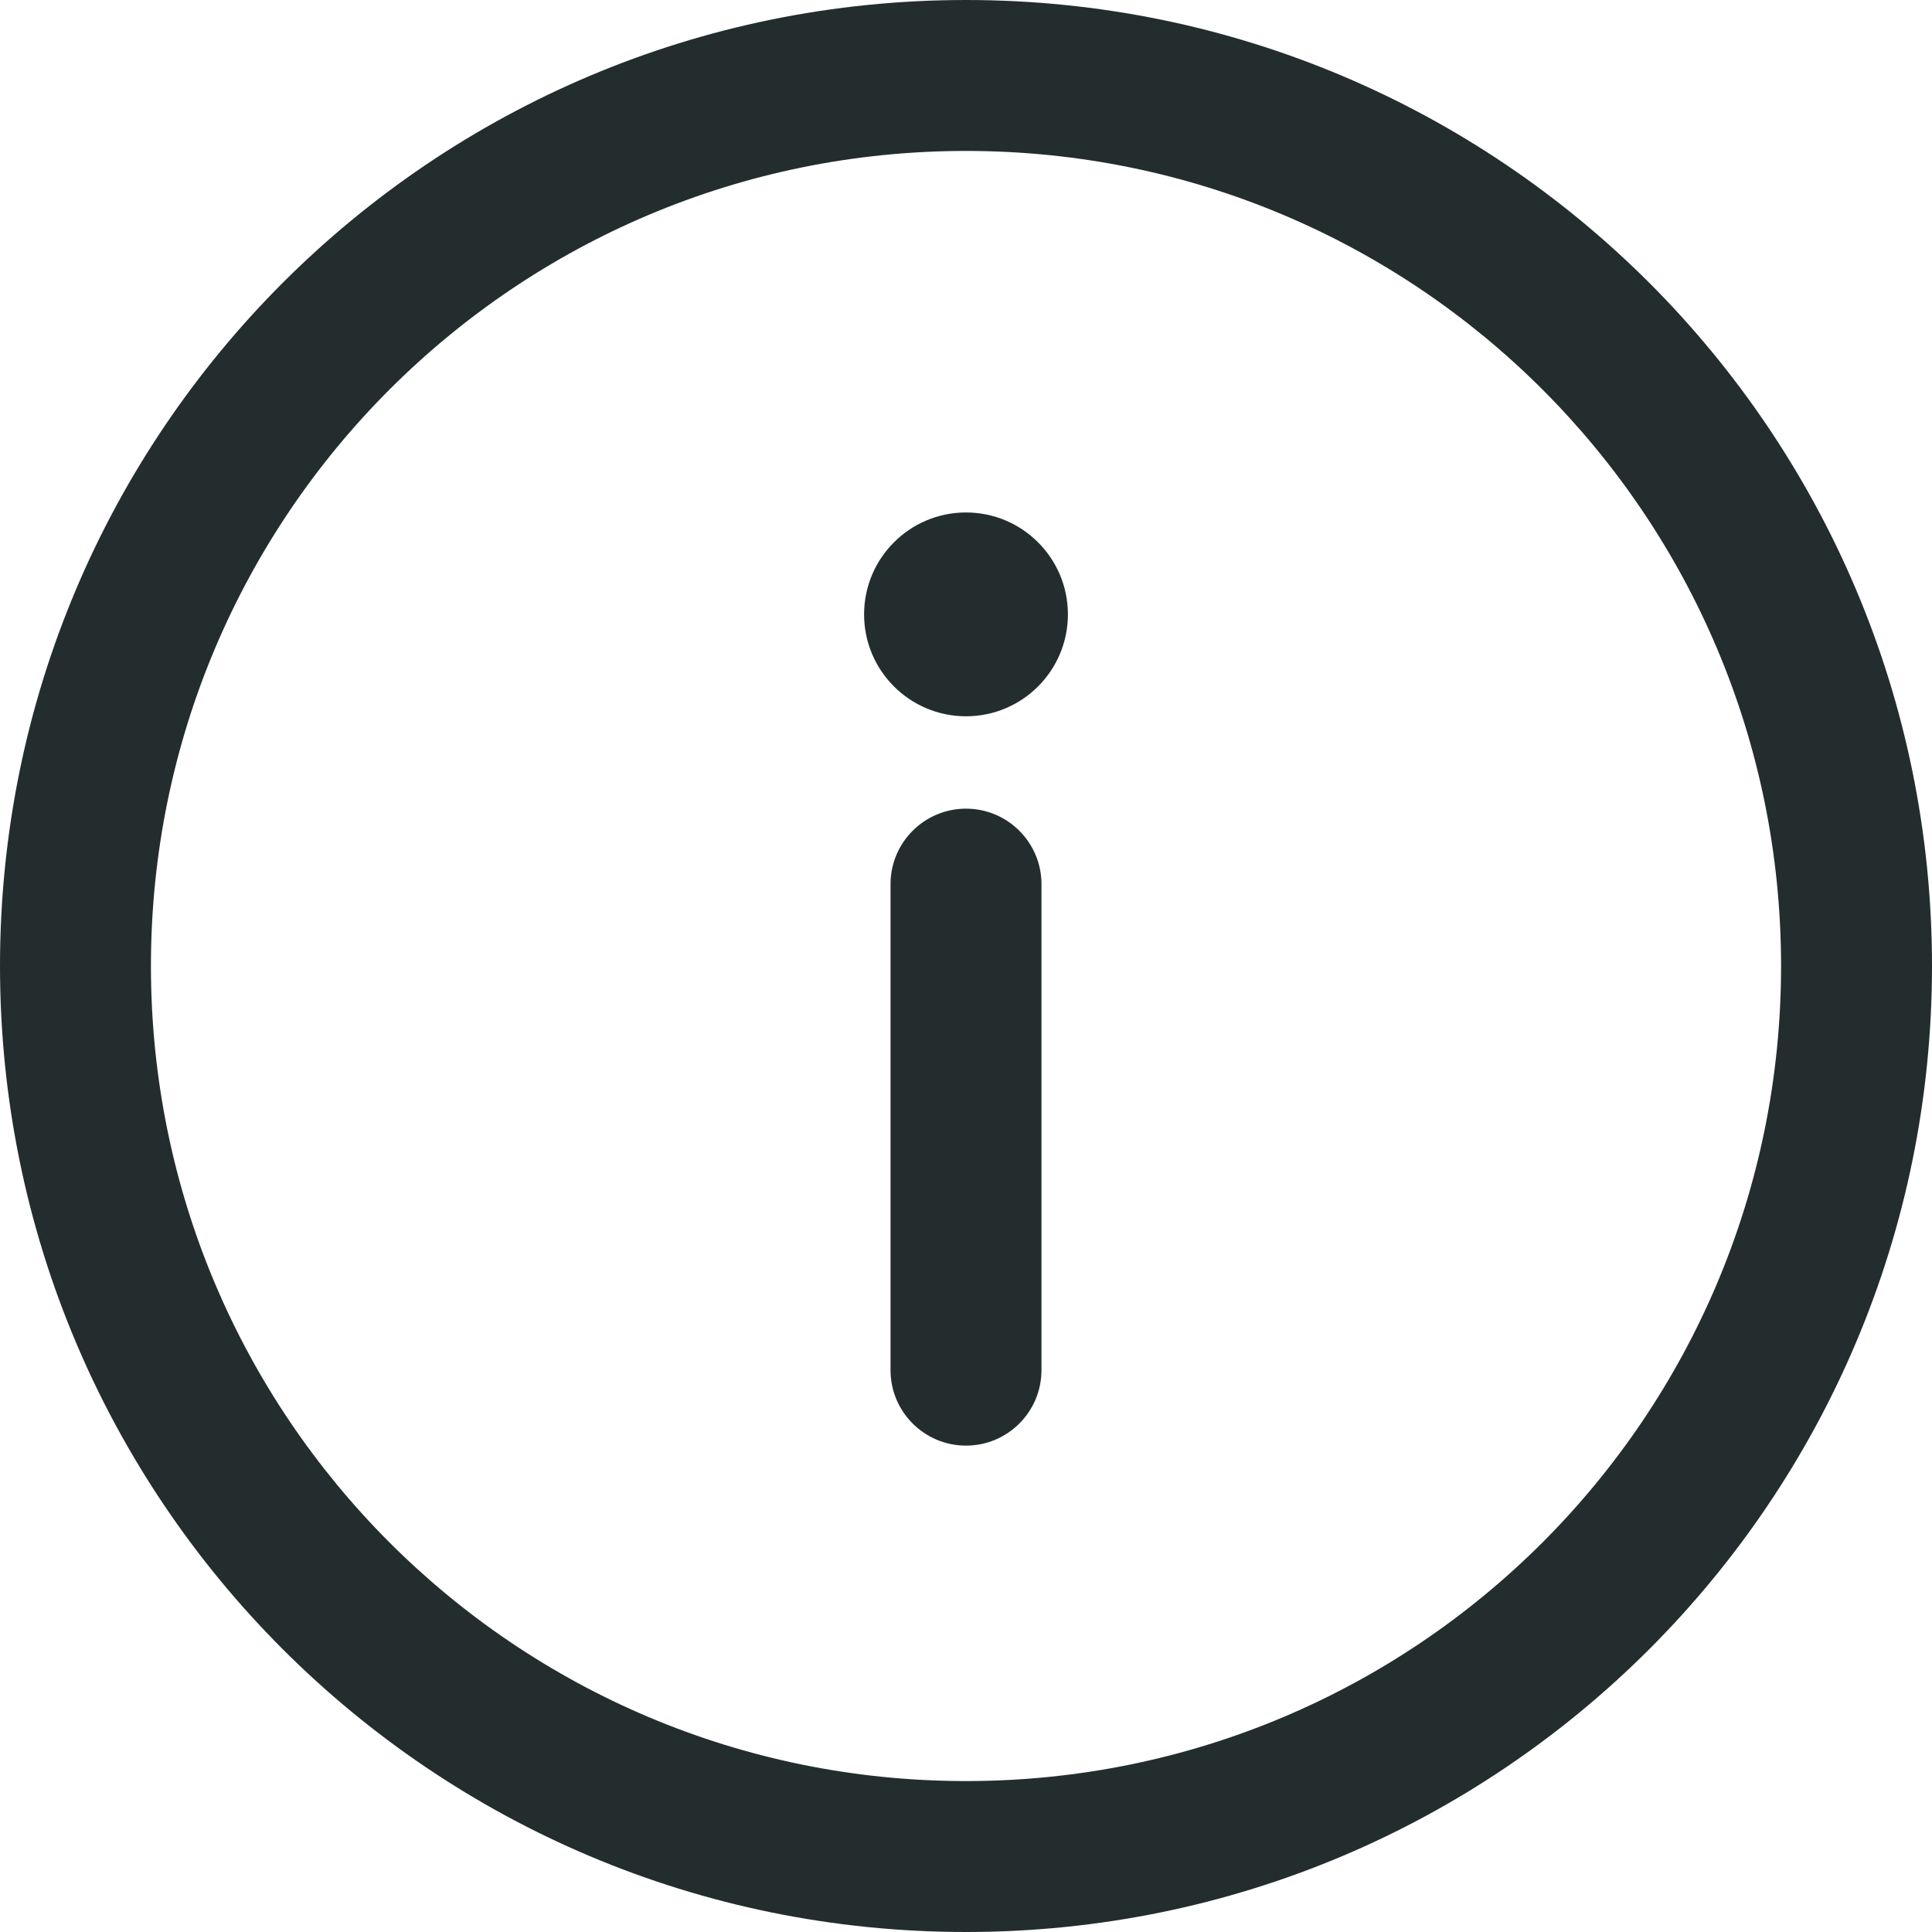 <svg width="16" height="16" viewBox="0 0 16 16" fill="none" xmlns="http://www.w3.org/2000/svg">
<path d="M8 0C3.578 0 0 3.578 0 8C0 12.422 3.578 16 8 16C12.422 16 16 12.422 16 8C16 3.578 12.422 0 8 0ZM8 14.75C4.269 14.75 1.25 11.731 1.25 8C1.25 4.269 4.269 1.25 8 1.25C11.731 1.25 14.75 4.269 14.75 8C14.75 11.731 11.731 14.75 8 14.75Z" fill="#242D2E"/>
<path d="M8 6.697C7.655 6.697 7.375 6.977 7.375 7.322V11.347C7.375 11.692 7.655 11.972 8 11.972C8.345 11.972 8.625 11.692 8.625 11.347V7.322C8.625 6.977 8.345 6.697 8 6.697Z" fill="#242D2E"/>
<path d="M8 5.932C8.466 5.932 8.844 5.554 8.844 5.088C8.844 4.622 8.466 4.244 8 4.244C7.534 4.244 7.156 4.622 7.156 5.088C7.156 5.554 7.534 5.932 8 5.932Z" fill="#242D2E"/>
</svg>
